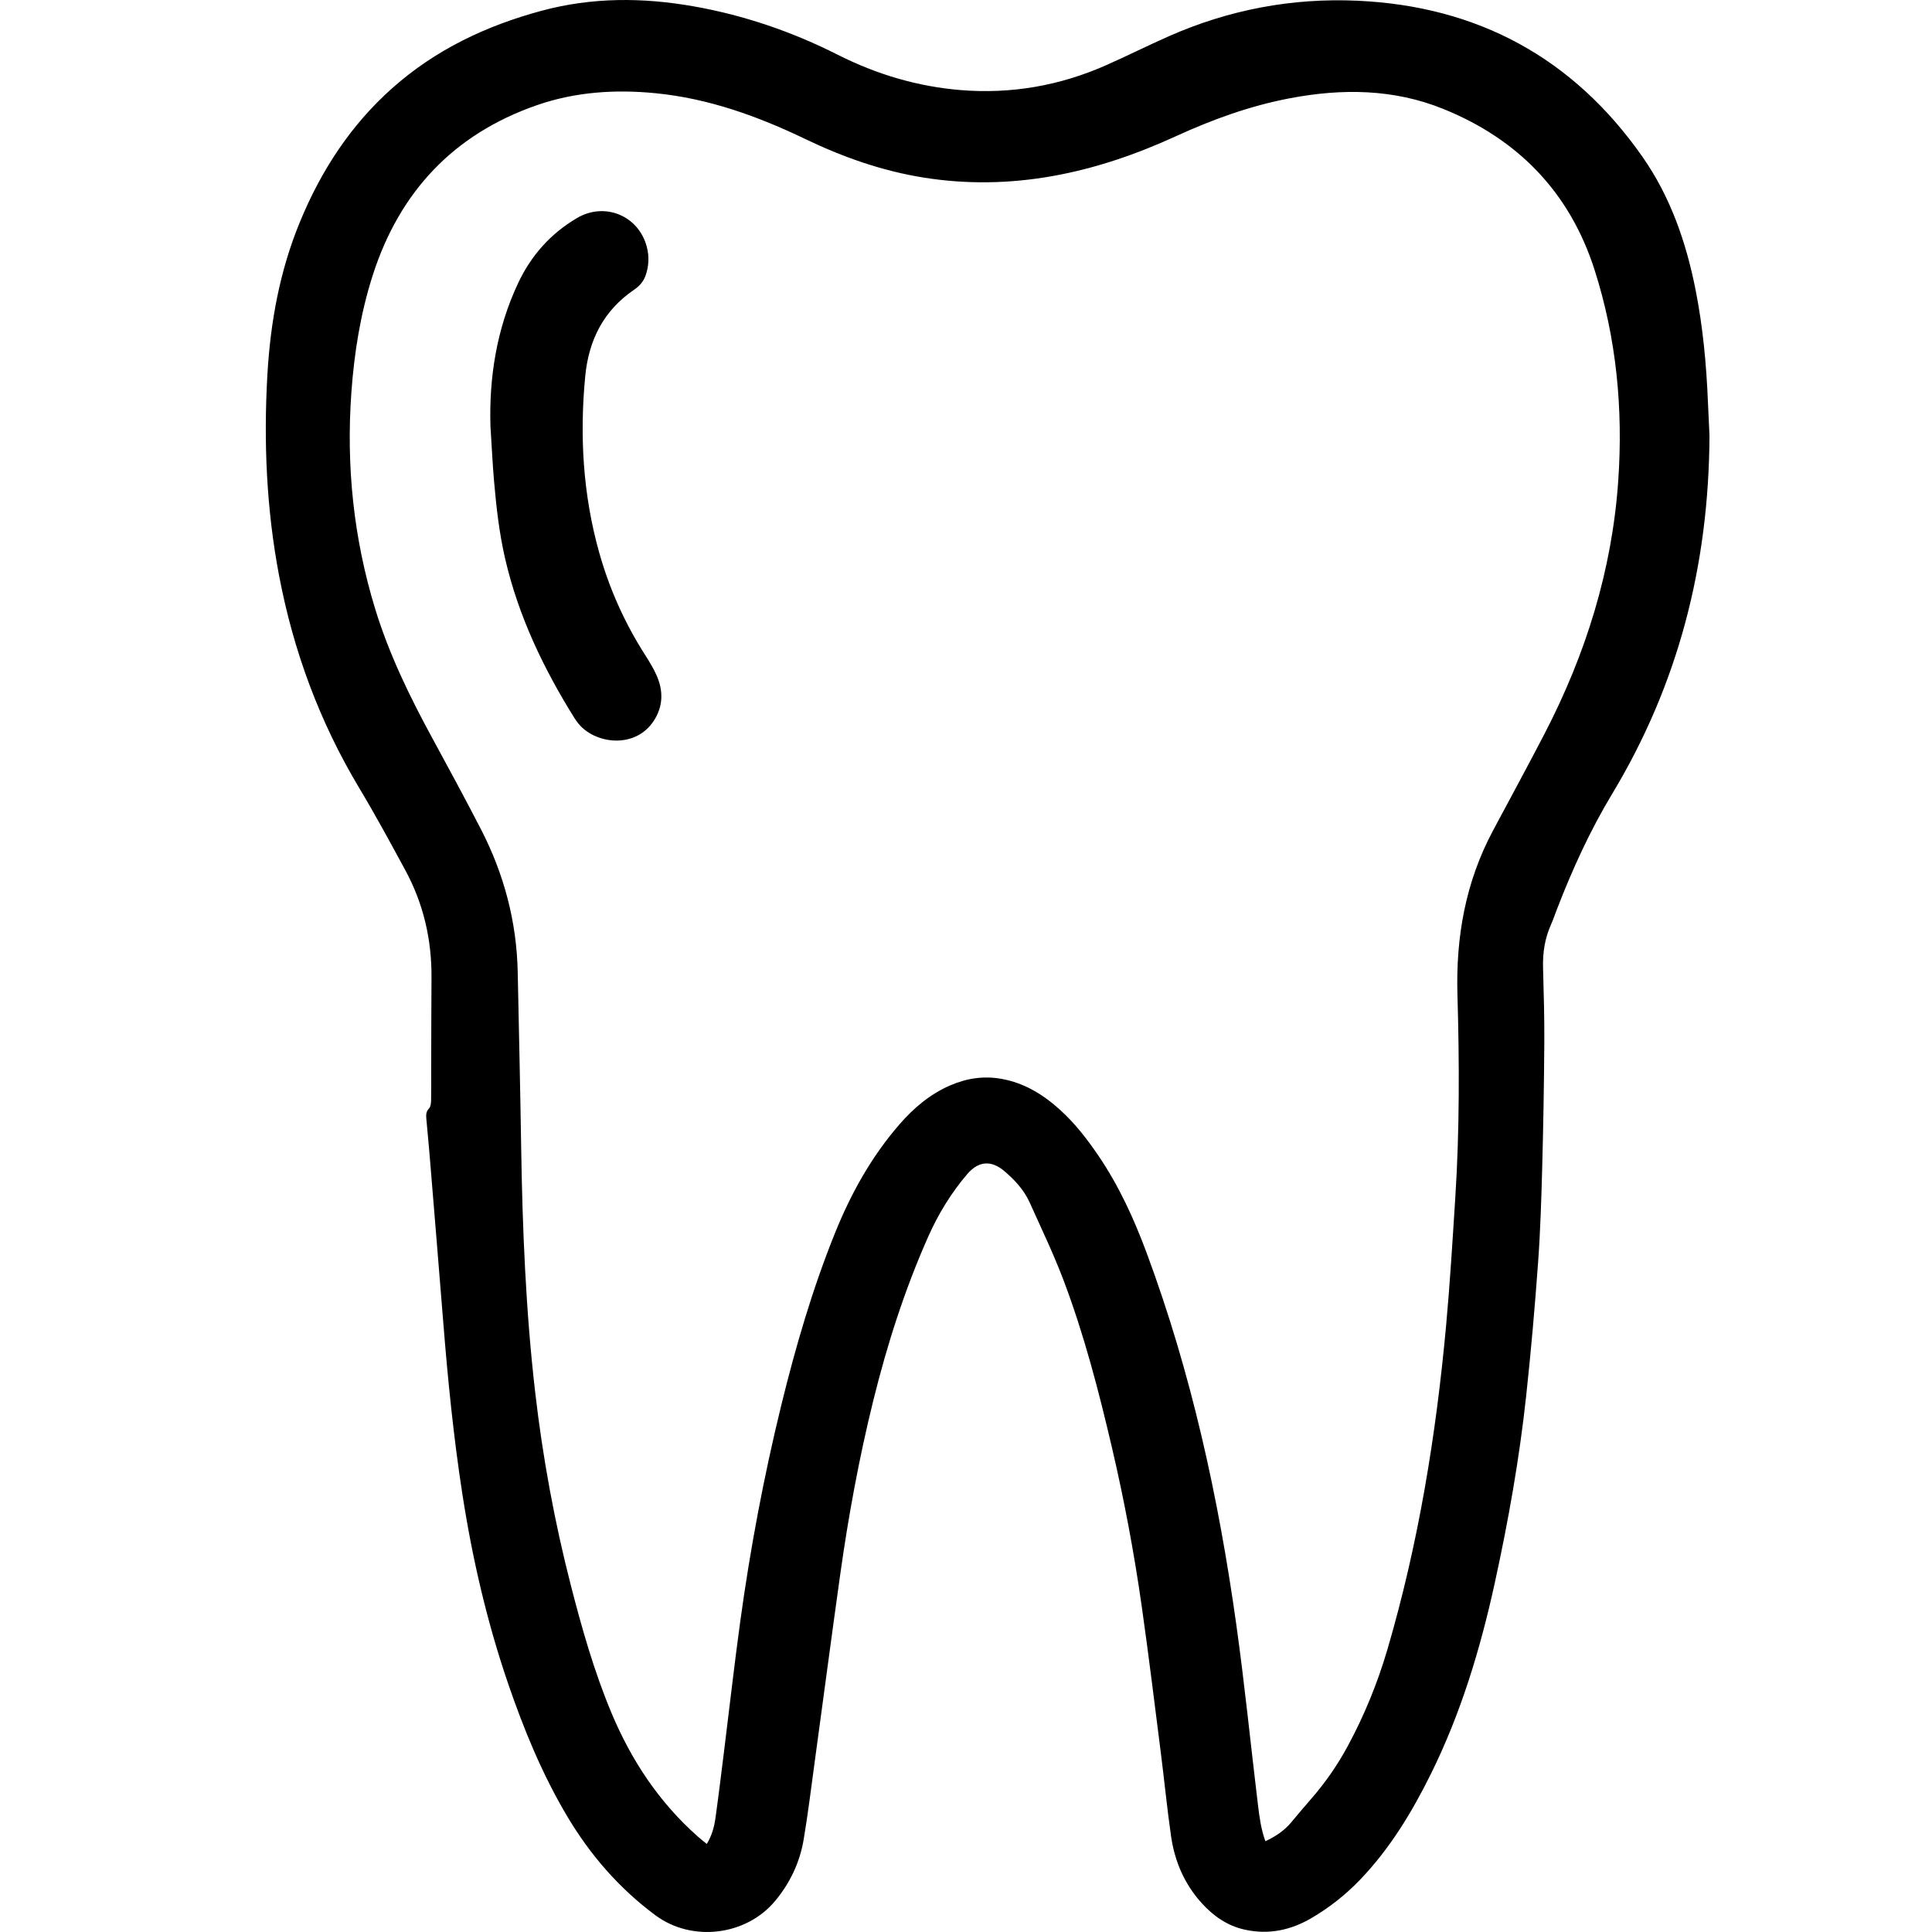 <?xml version="1.0" encoding="utf-8"?>
<!-- Generator: Adobe Illustrator 16.0.0, SVG Export Plug-In . SVG Version: 6.00 Build 0)  -->
<!DOCTYPE svg PUBLIC "-//W3C//DTD SVG 1.1//EN" "http://www.w3.org/Graphics/SVG/1.1/DTD/svg11.dtd">
<svg version="1.1" id="Calque_1" xmlns="http://www.w3.org/2000/svg" xmlns:xlink="http://www.w3.org/1999/xlink" x="0px" y="0px"
	 width="535.53px" height="535.528px" viewBox="0 0 535.53 535.528" enable-background="new 0 0 535.53 535.528"
	 xml:space="preserve">
<g>
	<path fill-rule="evenodd" clip-rule="evenodd" d="M473.851,120.713c-0.156,36.183-8.77,69.14-27.004,99.385
		c-6.145,10.19-11.016,20.916-15.291,31.963c-0.547,1.416-1.027,2.862-1.646,4.246c-1.703,3.801-2.307,7.771-2.193,11.918
		c0.188,6.955,0.395,13.914,0.348,20.869c-0.076,11.354-0.266,22.709-0.57,34.06c-0.24,8.952-0.51,17.913-1.156,26.842
		c-0.896,12.356-1.973,24.706-3.309,37.023c-1.887,17.413-4.947,34.646-8.693,51.757c-4.01,18.327-9.404,36.193-17.768,53.061
		c-5.242,10.576-11.326,20.604-19.549,29.184c-4.006,4.181-8.52,7.742-13.52,10.668c-5.742,3.359-11.863,4.642-18.439,3.197
		c-4.877-1.07-8.752-3.792-12.035-7.441c-4.752-5.278-7.432-11.56-8.426-18.502c-1.111-7.753-1.871-15.555-2.861-23.325
		c-1.715-13.479-3.359-26.967-5.271-40.418c-2.094-14.721-4.836-29.333-8.217-43.817c-3.672-15.728-7.717-31.363-13.438-46.483
		c-2.768-7.314-6.168-14.394-9.377-21.536c-1.566-3.49-4.133-6.271-7.018-8.723c-3.627-3.085-7.149-2.863-10.271,0.772
		c-4.507,5.249-8.077,11.121-10.884,17.441c-6.506,14.653-11.365,29.864-15.207,45.407c-3.954,15.996-6.922,32.187-9.203,48.5
		c-2.425,17.337-4.716,34.691-7.084,52.036c-0.961,7.047-1.822,14.112-3.006,21.123c-1.07,6.336-3.768,12.027-7.896,16.992
		c-8.033,9.658-23.044,11.489-33.15,4.01c-10.174-7.53-18.271-16.92-24.693-27.793c-6.783-11.481-11.816-23.743-16.132-36.314
		c-5.88-17.131-9.947-34.704-12.716-52.593c-2.446-15.813-4.037-31.717-5.307-47.66c-1.251-15.703-2.554-31.401-3.846-47.1
		c-0.256-3.108-0.576-6.21-0.846-9.316c-0.089-1.031-0.124-1.986,0.734-2.884c0.466-0.487,0.564-1.459,0.582-2.217
		c0.064-2.799,0.021-5.6,0.028-8.399c0.023-8.559,0.027-17.118,0.085-25.676c0.071-10.522-2.232-20.478-7.245-29.732
		c-4.148-7.66-8.3-15.328-12.779-22.795c-10.982-18.307-18.255-37.973-22.229-58.907c-3.496-18.413-4.305-36.99-3.237-55.657
		c0.831-14.528,3.407-28.714,8.976-42.259c5.862-14.258,14.058-26.893,25.644-37.193c11.965-10.636,25.979-17.284,41.333-21.428
		c14.028-3.786,28.118-3.741,42.312-1.222c13.951,2.476,27.191,7.018,39.832,13.4c10.742,5.424,22.109,8.824,34.12,9.797
		c13.974,1.132,27.411-1.213,40.233-6.881c5.844-2.583,11.561-5.459,17.406-8.04c16.666-7.357,34.158-10.678,52.324-9.851
		c33.328,1.516,59.812,15.875,78.969,43.249c7.766,11.097,12.125,23.709,14.74,36.938c2.021,10.222,2.98,20.562,3.412,30.96
		C473.56,114.781,473.734,118.216,473.851,120.713z M350.755,510.371c2.785-1.314,5.215-2.9,7.143-5.219
		c1.842-2.213,3.699-4.413,5.592-6.584c3.904-4.481,7.266-9.337,10.088-14.564c4.609-8.542,8.268-17.485,10.998-26.792
		c8.607-29.333,13.482-59.358,16.266-89.743c1.078-11.782,1.787-23.601,2.545-35.409c1.205-18.774,1.143-37.574,0.602-56.363
		c-0.459-15.985,2.242-31.191,9.818-45.392c4.777-8.958,9.639-17.873,14.311-26.886c11.42-22.037,18.727-45.284,20.443-70.165
		c1.373-19.916-0.482-39.492-6.586-58.519c-6.875-21.436-21.197-36.174-41.947-44.557c-13.764-5.561-28.057-5.682-42.477-2.942
		c-10.982,2.086-21.404,5.85-31.531,10.494c-11.014,5.049-22.389,8.971-34.346,11.089c-11.832,2.096-23.68,2.308-35.567,0.418
		c-11.547-1.836-22.407-5.66-32.919-10.712c-13.172-6.331-26.821-11.248-41.503-12.689c-11.191-1.099-22.258-0.37-32.918,3.339
		c-23.068,8.026-38.053,24.04-45.46,47.163c-3.377,10.542-5.123,21.436-5.912,32.481c-1.457,20.394,0.604,40.389,6.602,59.964
		c3.838,12.527,9.523,24.222,15.761,35.687c4.584,8.426,9.157,16.86,13.552,25.386c6.396,12.407,9.908,25.599,10.196,39.597
		c0.334,16.231,0.707,32.461,0.96,48.694c0.354,22.64,1.278,45.242,3.878,67.752c2.084,18.049,5.353,35.884,9.871,53.479
		c3.082,12.001,6.465,23.921,11.256,35.378c5.505,13.164,13.212,24.812,23.961,34.322c0.757,0.67,1.559,1.29,2.48,2.05
		c1.45-2.408,2.072-4.79,2.41-7.217c0.85-6.095,1.595-12.205,2.356-18.312c1.503-12.057,2.858-24.135,4.512-36.171
		c2.765-20.122,6.51-40.067,11.343-59.804c3.977-16.239,8.642-32.266,14.899-47.789c4.422-10.97,10.104-21.216,17.906-30.186
		c3.924-4.512,8.408-8.321,13.949-10.745c4.578-2.003,9.311-2.741,14.281-1.86c6.373,1.128,11.611,4.371,16.305,8.627
		c4.113,3.73,7.484,8.098,10.596,12.672c5.701,8.387,9.871,17.532,13.389,27.005c12.387,33.357,19.928,67.899,24.84,103.043
		c2.314,16.543,3.973,33.177,5.975,49.764C349.082,503.546,349.515,506.954,350.755,510.371z"/>
	<path fill-rule="evenodd" clip-rule="evenodd" d="M135.95,118.152c-0.401-13.33,1.643-26.867,7.664-39.667
		c3.612-7.676,9.001-13.727,16.309-18.04c7.705-4.548,17.106-0.675,19.365,7.986c0.701,2.691,0.579,5.399-0.371,8.022
		c-0.587,1.625-1.706,2.869-3.133,3.84c-8.465,5.758-12.601,13.959-13.562,23.971c-1.588,16.544-0.641,32.882,3.883,48.943
		c2.814,9.993,7.003,19.362,12.579,28.122c1.198,1.883,2.39,3.801,3.296,5.832c1.91,4.279,1.872,8.579-0.732,12.597
		c-5.213,8.039-16.442,6.41-20.94,0.778c-0.35-0.437-0.693-0.882-0.989-1.355c-8.651-13.839-15.635-28.404-19.321-44.405
		c-1.619-7.027-2.424-14.173-3.046-21.339C136.529,128.581,136.305,123.708,135.95,118.152z"/>
</g>
</svg>
